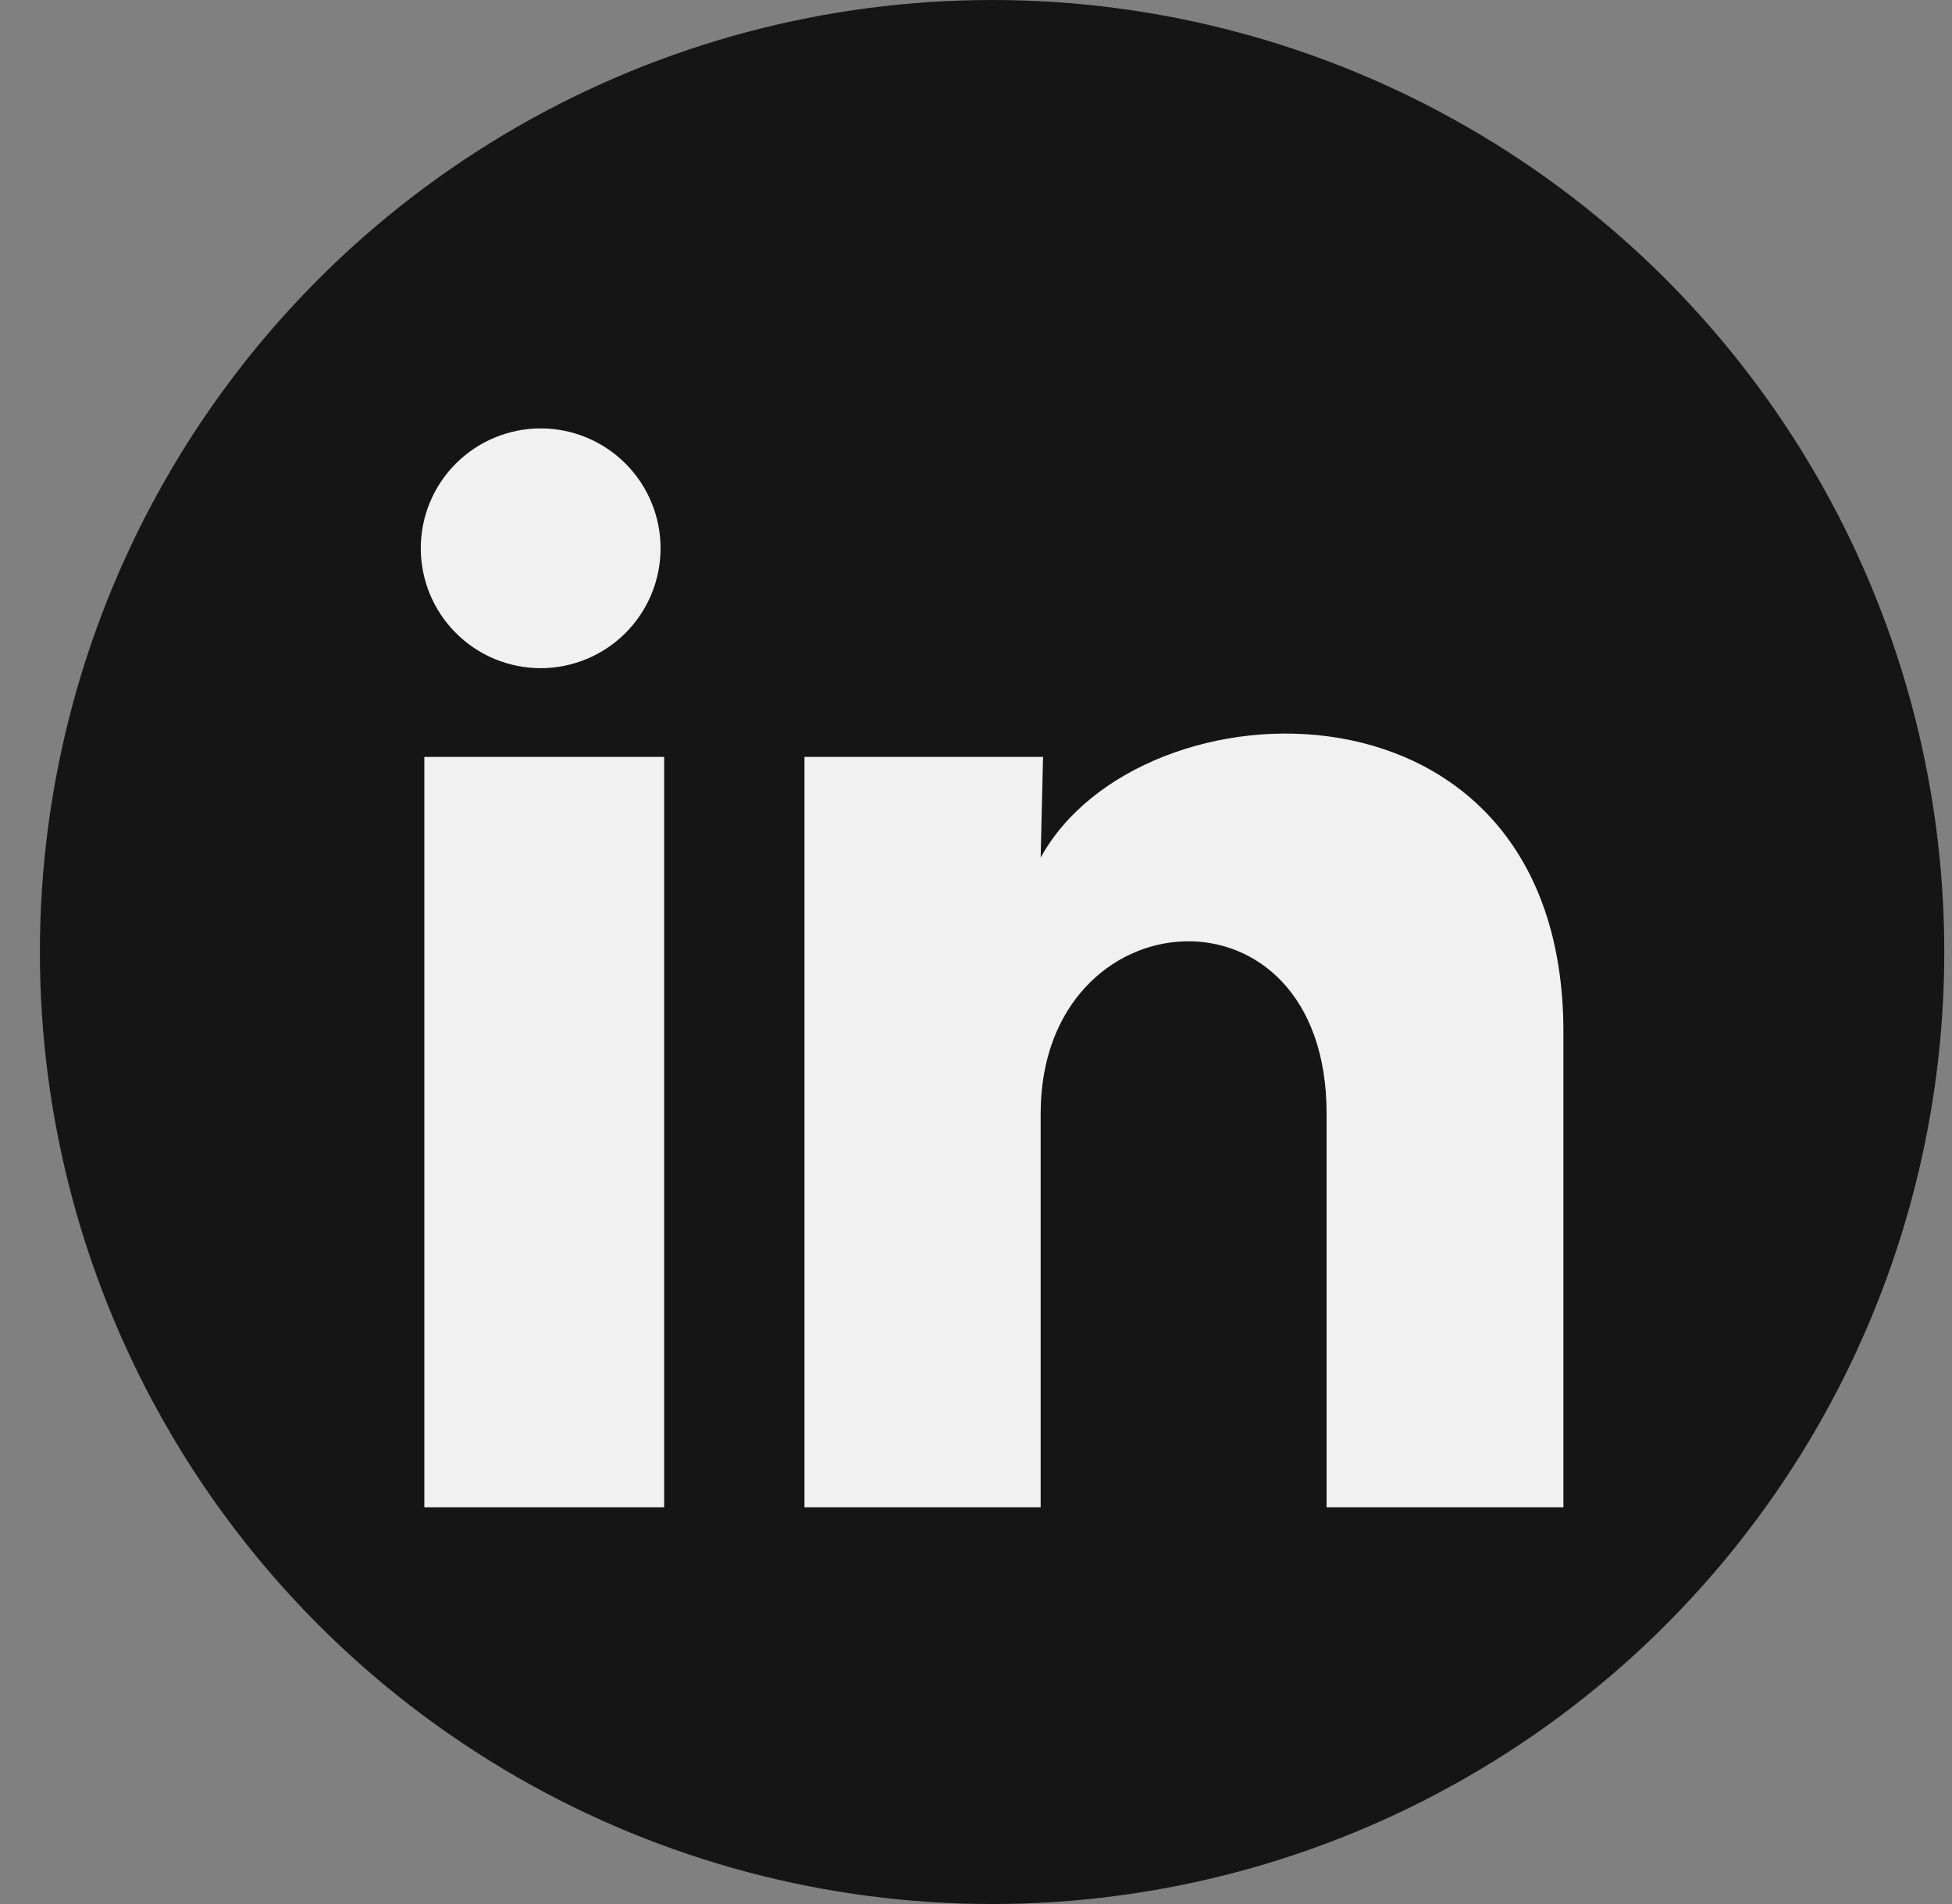 <svg width="41" height="40" viewBox="0 0 41 40" fill="none" xmlns="http://www.w3.org/2000/svg">
<rect x="0" y="0" width="41" height="40" fill="#808080" stroke="none"/>
<circle cx="20.838" cy="20" r="20" fill="#151515"/>
<path d="M13.875 11.52C13.874 12.188 13.609 12.828 13.136 13.3C12.664 13.772 12.023 14.037 11.355 14.037C10.687 14.036 10.047 13.771 9.575 13.298C9.103 12.826 8.838 12.185 8.838 11.517C8.838 10.849 9.104 10.209 9.576 9.737C10.049 9.265 10.69 9 11.357 9C12.025 9 12.666 9.266 13.138 9.739C13.61 10.211 13.875 10.852 13.875 11.52ZM13.95 15.902H8.913V31.666H13.95V15.902ZM21.908 15.902H16.897V31.666H21.858V23.394C21.858 18.785 27.864 18.357 27.864 23.394V31.666H32.838V21.681C32.838 13.912 23.948 14.202 21.858 18.017L21.908 15.902Z" fill="#F1F1F1"/>
</svg>
